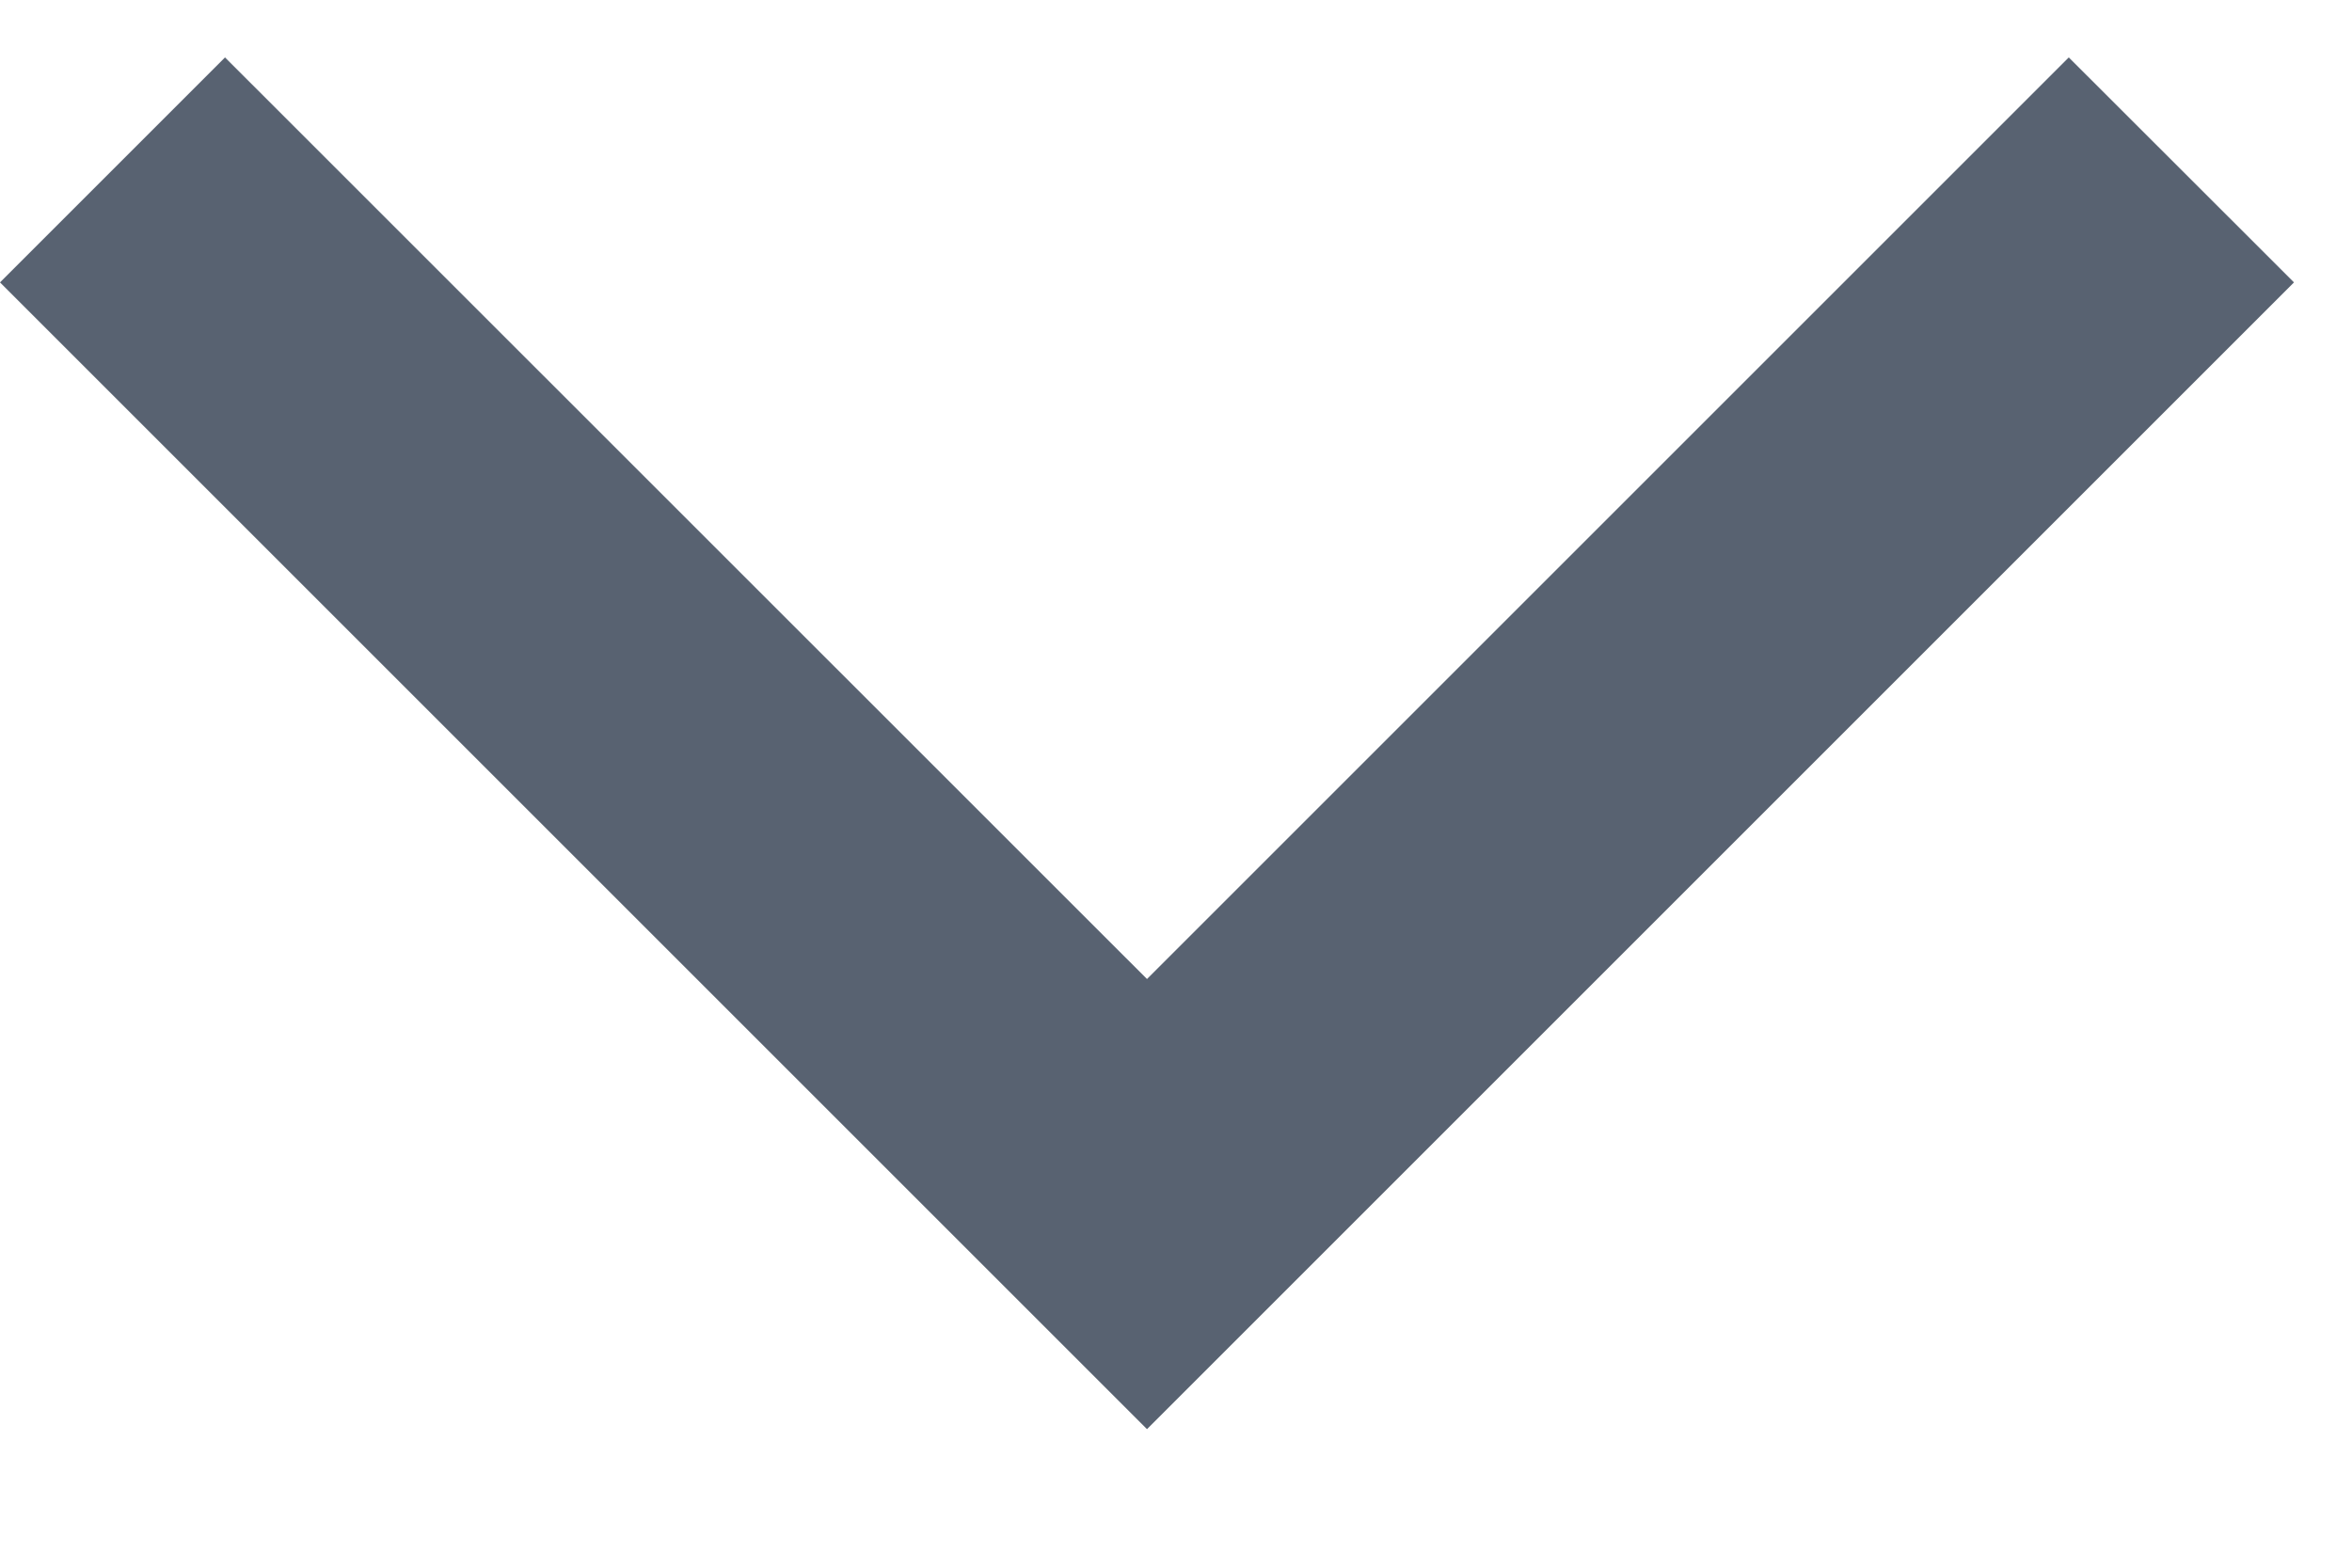 <svg width="12" height="8" viewBox="0 0 12 8" fill="none" xmlns="http://www.w3.org/2000/svg">
<path fill-rule="evenodd" clip-rule="evenodd" d="M0 1.441L1.148 0.293L5.852 4.996L10.555 0.293L11.704 1.441L5.852 7.293L0 1.441Z" fill="#586271"/>
</svg>
